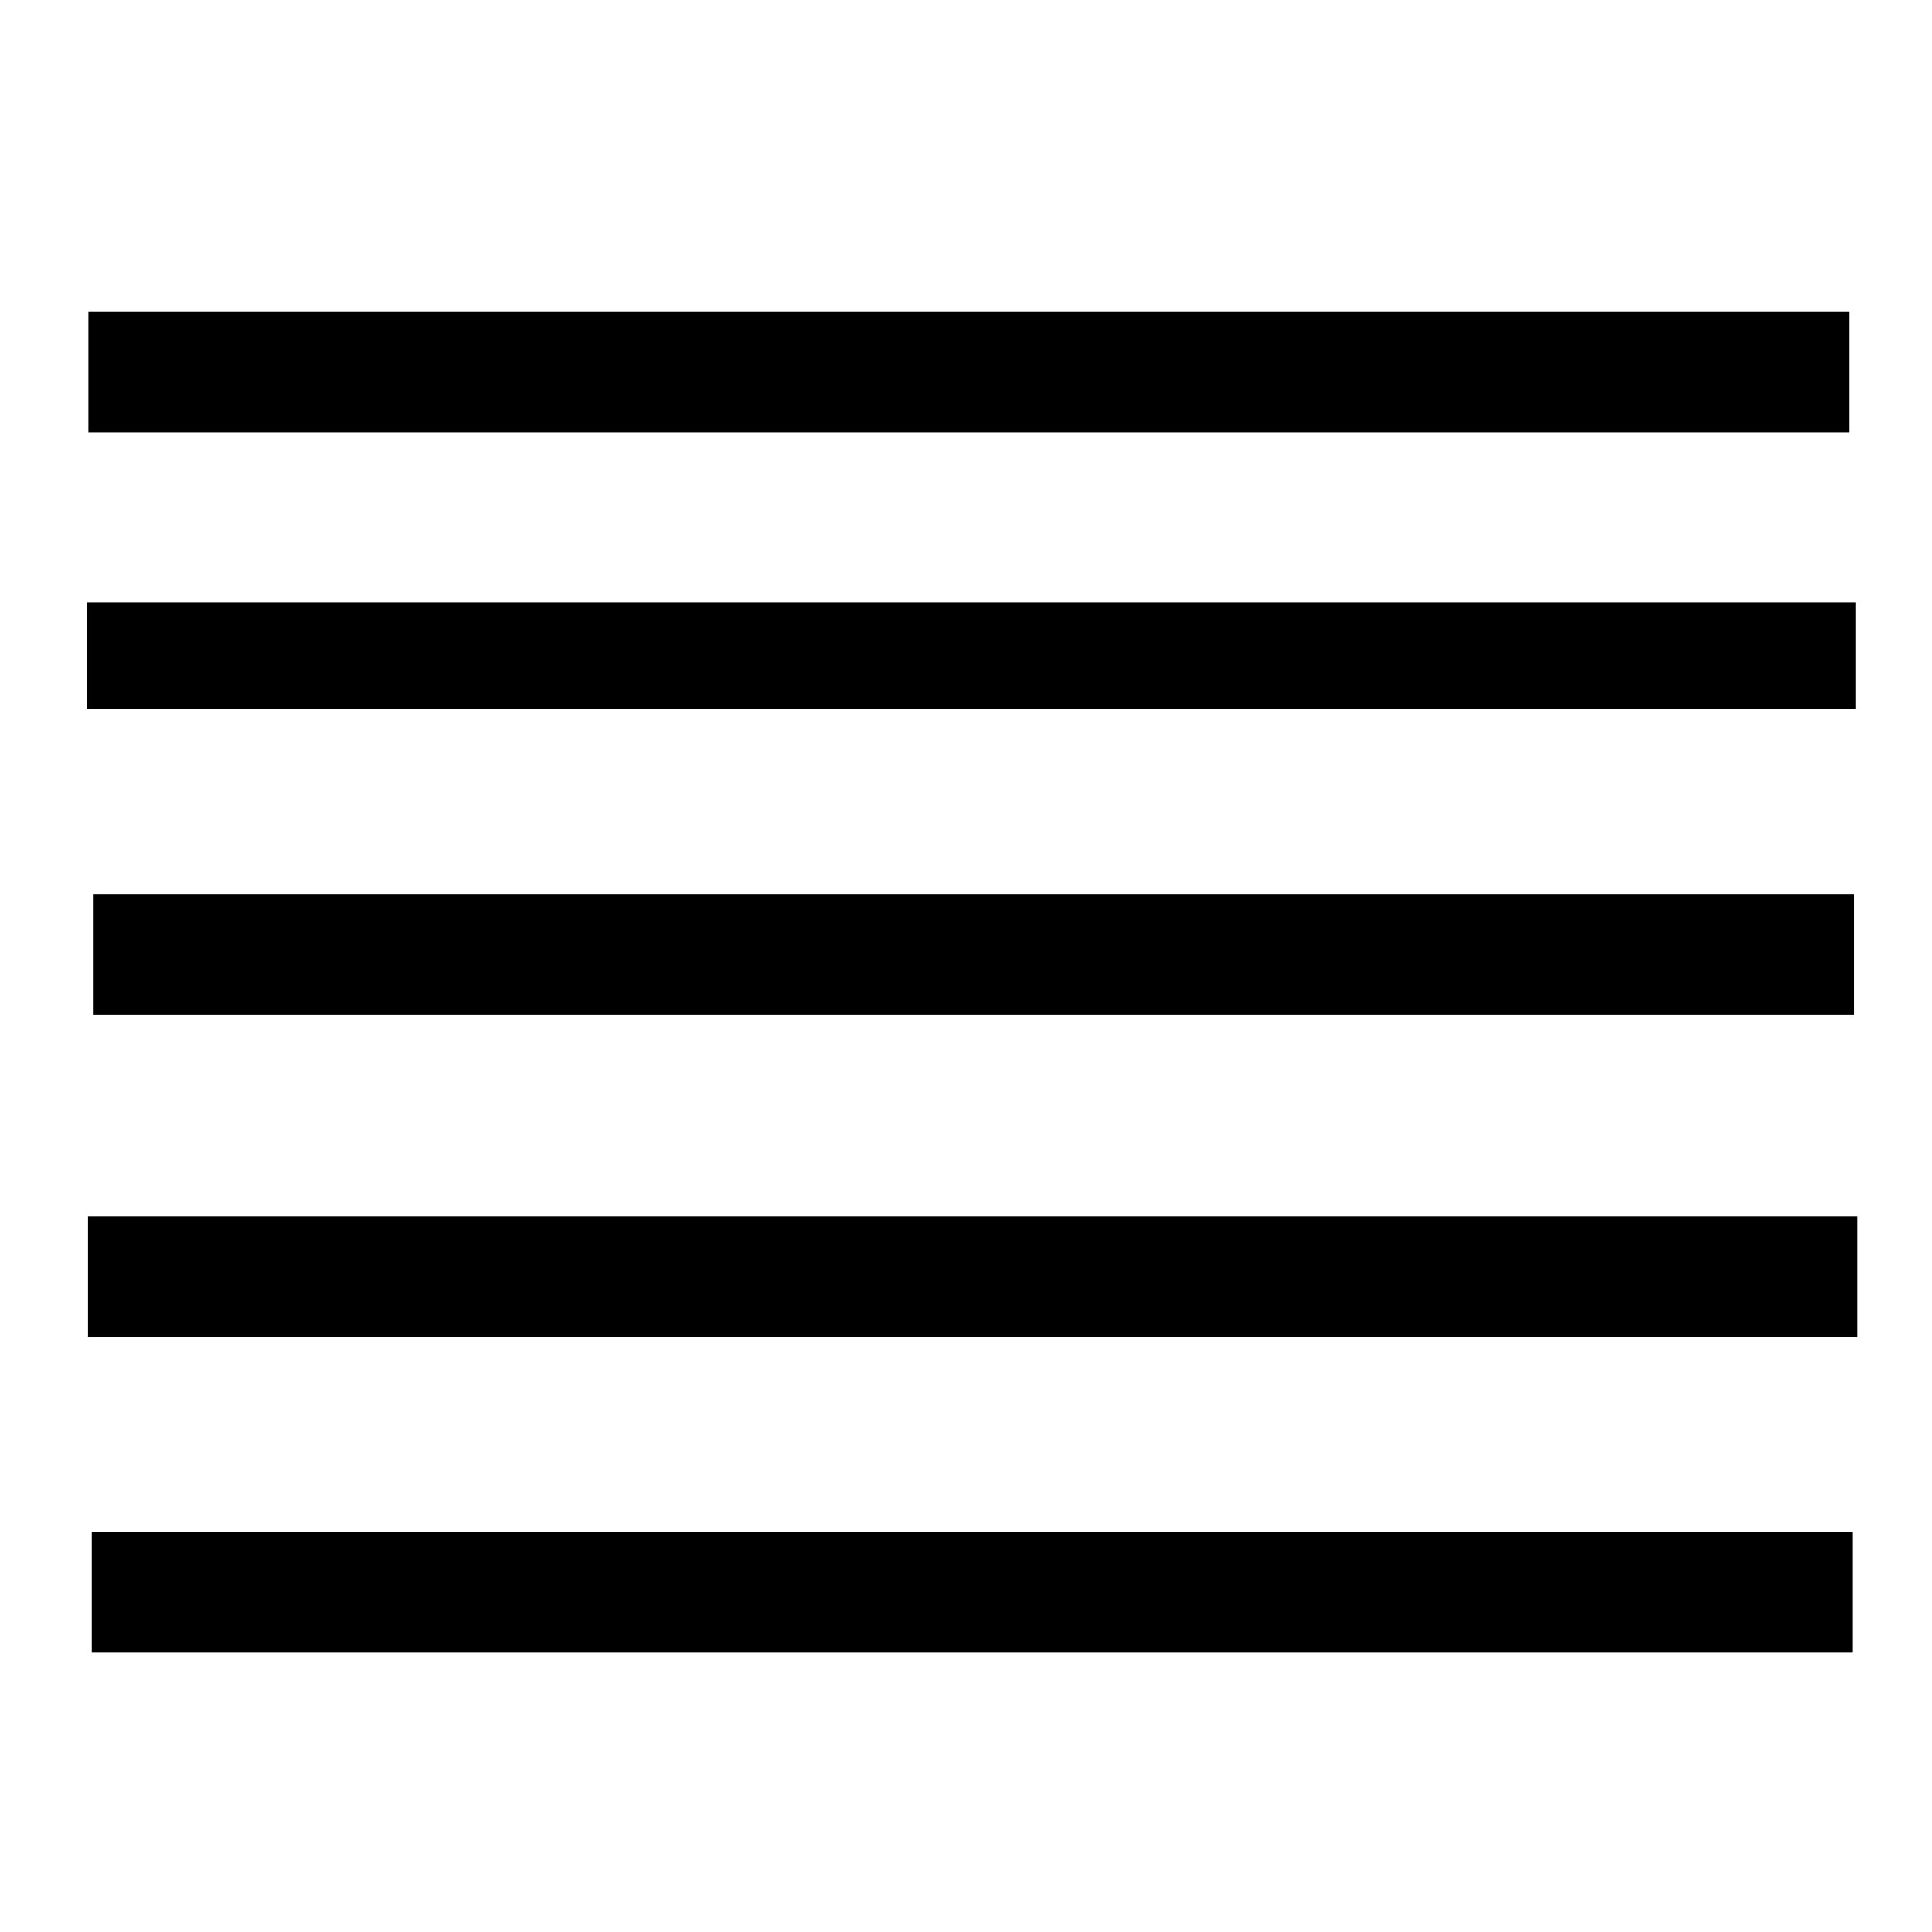<?xml version="1.0" encoding="UTF-8" standalone="no"?>
<!-- Uploaded to: SVG Repo, www.svgrepo.com, Transformed by: SVG Repo Mixer Tools -->

<svg
   fill="#000000"
   width="256px"
   height="256px"
   viewBox="0 0 31.89 31.89"
   stroke="#000000"
   stroke-width="0"
   version="1.1"
   id="svg29"
   sodipodi:docname="linepage.svg"
   inkscape:version="1.2.2 (b0a8486541, 2022-12-01)"
   xmlns:inkscape="http://www.inkscape.org/namespaces/inkscape"
   xmlns:sodipodi="http://sodipodi.sourceforge.net/DTD/sodipodi-0.dtd"
   xmlns="http://www.w3.org/2000/svg"
   xmlns:svg="http://www.w3.org/2000/svg">
  <defs
     id="defs33" />
  <sodipodi:namedview
     id="namedview31"
     pagecolor="#ffffff"
     bordercolor="#000000"
     borderopacity="0.25"
     inkscape:showpageshadow="2"
     inkscape:pageopacity="0.0"
     inkscape:pagecheckerboard="0"
     inkscape:deskcolor="#d1d1d1"
     showgrid="false"
     inkscape:zoom="0.921875"
     inkscape:cx="10.305085"
     inkscape:cy="128"
     inkscape:window-width="1366"
     inkscape:window-height="672"
     inkscape:window-x="0"
     inkscape:window-y="0"
     inkscape:window-maximized="1"
     inkscape:current-layer="g26" />
  <g
     id="SVGRepo_bgCarrier"
     stroke-width="0" />
  <g
     id="SVGRepo_tracerCarrier"
     stroke-linecap="round"
     stroke-linejoin="round"
     stroke="#CCCCCC"
     stroke-width="0.191" />
  <g
     id="SVGRepo_iconCarrier"
     transform="matrix(1.298,0,0,1,3.2004279e-4,2.2201249e-5)">
    <g
       transform="translate(-354.428,-322.153)"
       id="g26">
      <rect
         height="1.757"
         width="22.499"
         id="rect10"
         x="355.532"
         y="332.095"
         style="stroke-width:0" />
      <rect
         height="1.986"
         width="22.395"
         id="rect12"
         x="355.552"
         y="327.303" />
      <rect
         height="1.986"
         width="22.395"
         id="rect12-6"
         x="355.595"
         y="347.444" />
      <rect
         height="1.986"
         width="22.499"
         id="rect12-7"
         x="355.547"
         y="342.235"
         style="stroke-width:0" />
      <rect
         height="1.986"
         width="22.395"
         id="rect12-5"
         x="355.609"
         y="336.914" />
    </g>
  </g>
</svg>
